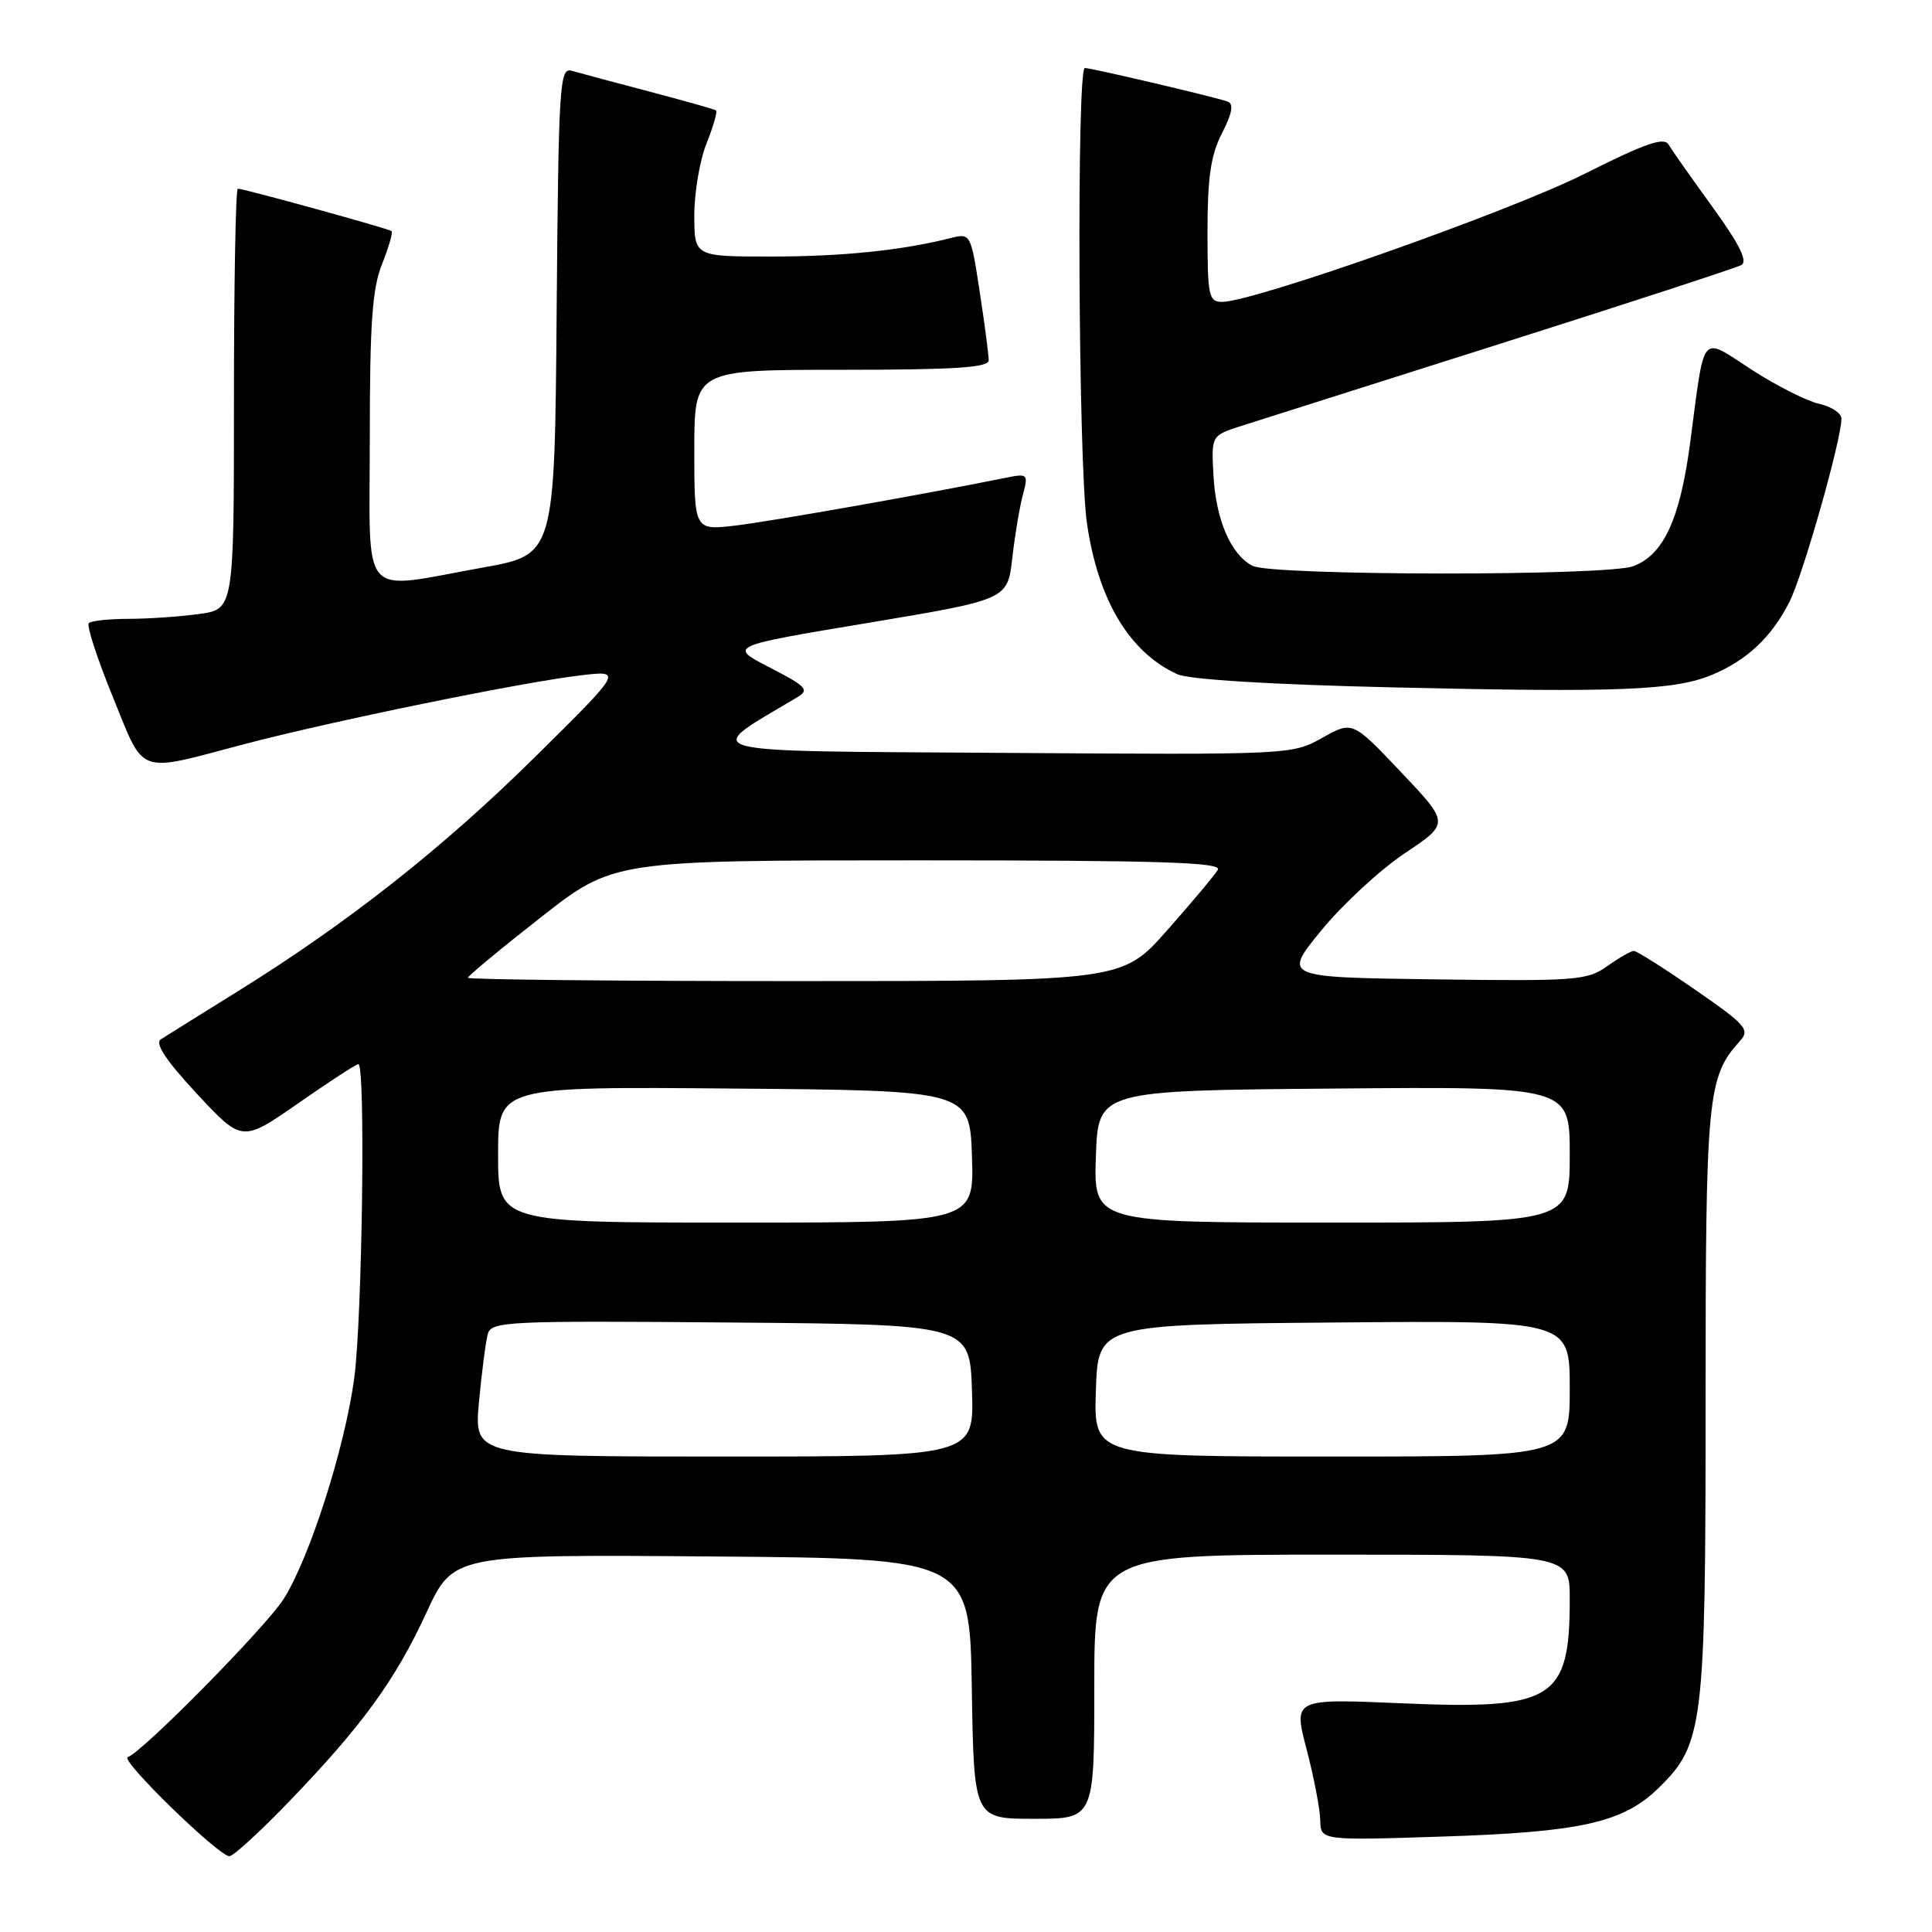 <?xml version="1.0" encoding="UTF-8" standalone="no"?>
<!DOCTYPE svg PUBLIC "-//W3C//DTD SVG 1.1//EN" "http://www.w3.org/Graphics/SVG/1.1/DTD/svg11.dtd" >
<svg xmlns="http://www.w3.org/2000/svg" xmlns:xlink="http://www.w3.org/1999/xlink" version="1.1" viewBox="0 0 256 256">
 <g >
 <path fill="currentColor"
d=" M 38.27 238.75 C 47.97 228.69 52.38 222.63 56.51 213.67 C 60.07 205.97 60.07 205.97 94.29 206.24 C 128.50 206.50 128.50 206.50 128.77 223.75 C 129.05 241.00 129.05 241.00 137.02 241.00 C 145.00 241.00 145.00 241.00 145.00 223.50 C 145.00 206.00 145.00 206.00 176.50 206.00 C 208.00 206.00 208.00 206.00 208.00 211.85 C 208.00 225.26 205.89 226.57 185.62 225.69 C 171.38 225.08 171.38 225.08 173.13 231.79 C 174.10 235.48 174.91 239.71 174.94 241.19 C 175.00 243.88 175.00 243.88 191.25 243.35 C 209.47 242.76 215.09 241.50 219.76 236.93 C 225.72 231.11 226.00 228.77 226.00 185.79 C 226.00 145.12 226.23 142.72 230.56 137.93 C 231.91 136.44 231.35 135.80 224.61 131.14 C 220.52 128.31 216.87 126.00 216.49 126.00 C 216.12 126.00 214.53 126.91 212.97 128.02 C 210.32 129.91 208.84 130.02 190.06 129.77 C 169.99 129.50 169.99 129.50 175.10 123.26 C 177.91 119.83 182.88 115.24 186.14 113.06 C 192.08 109.10 192.08 109.10 185.64 102.31 C 179.21 95.52 179.21 95.52 175.20 97.77 C 171.20 100.01 171.01 100.02 132.86 99.76 C 90.98 99.48 92.89 99.99 105.64 92.39 C 107.29 91.41 106.88 90.97 102.00 88.45 C 96.50 85.62 96.50 85.62 115.00 82.54 C 133.50 79.45 133.50 79.45 134.13 73.98 C 134.47 70.96 135.10 67.19 135.53 65.60 C 136.28 62.73 136.25 62.70 132.90 63.38 C 122.18 65.55 102.13 69.08 97.45 69.64 C 92.00 70.28 92.00 70.28 92.00 59.64 C 92.00 49.00 92.00 49.00 111.50 49.00 C 126.43 49.00 131.00 48.71 131.01 47.75 C 131.01 47.06 130.48 42.98 129.82 38.69 C 128.65 31.00 128.59 30.89 126.07 31.52 C 119.57 33.17 111.68 33.99 102.25 33.99 C 92.00 34.00 92.00 34.00 92.00 28.52 C 92.00 25.51 92.73 21.21 93.63 18.98 C 94.52 16.74 95.08 14.79 94.88 14.63 C 94.67 14.48 90.67 13.35 86.00 12.12 C 81.33 10.89 76.72 9.66 75.76 9.38 C 74.15 8.91 74.01 11.06 73.76 41.19 C 73.50 73.50 73.50 73.50 64.00 75.20 C 47.41 78.17 49.00 79.98 49.00 58.02 C 49.00 42.83 49.32 38.23 50.63 34.98 C 51.52 32.74 52.08 30.78 51.88 30.62 C 51.45 30.28 32.31 25.00 31.51 25.00 C 31.23 25.00 31.00 37.54 31.00 52.86 C 31.00 80.73 31.00 80.73 26.36 81.36 C 23.81 81.71 19.61 82.00 17.03 82.00 C 14.45 82.00 12.08 82.26 11.77 82.57 C 11.45 82.88 12.88 87.27 14.94 92.32 C 19.24 102.87 17.96 102.41 32.31 98.62 C 43.88 95.57 69.18 90.39 77.00 89.48 C 82.50 88.83 82.50 88.83 71.00 100.20 C 58.76 112.31 46.13 122.27 31.50 131.36 C 26.55 134.43 21.96 137.30 21.31 137.72 C 20.49 138.25 22.00 140.53 26.09 144.93 C 32.08 151.36 32.08 151.36 39.53 146.18 C 43.62 143.33 47.20 141.00 47.49 141.00 C 48.45 141.00 48.00 174.85 46.93 182.68 C 45.66 191.95 41.04 206.39 37.60 211.85 C 35.26 215.55 18.94 232.12 16.92 232.84 C 15.89 233.21 28.91 245.89 30.39 245.96 C 30.88 245.98 34.43 242.74 38.27 238.75 Z  M 226.87 89.41 C 231.48 87.48 234.71 84.45 237.08 79.82 C 238.87 76.33 244.00 58.28 244.00 55.47 C 244.00 54.75 242.67 53.87 241.05 53.51 C 239.43 53.15 235.42 51.13 232.14 49.01 C 225.21 44.53 225.94 43.66 223.95 58.71 C 222.61 68.79 220.44 73.50 216.43 75.02 C 212.96 76.35 168.43 76.30 165.94 74.97 C 163.07 73.43 161.12 68.90 160.79 62.99 C 160.50 57.71 160.50 57.71 164.50 56.43 C 166.70 55.73 182.22 50.80 199.00 45.48 C 215.78 40.16 230.06 35.49 230.74 35.12 C 231.62 34.63 230.49 32.37 226.94 27.46 C 224.16 23.63 221.53 19.90 221.10 19.16 C 220.50 18.12 217.99 19.00 209.91 23.06 C 200.07 28.01 166.11 40.00 161.94 40.00 C 160.16 40.00 160.00 39.23 160.00 30.71 C 160.00 23.52 160.43 20.57 161.92 17.65 C 163.28 15.00 163.50 13.75 162.67 13.46 C 161.02 12.86 144.66 9.02 143.75 9.01 C 142.64 9.00 142.88 61.38 144.02 69.29 C 145.50 79.51 149.63 86.42 156.00 89.34 C 157.55 90.04 168.42 90.71 184.50 91.08 C 214.54 91.78 221.88 91.49 226.87 89.41 Z  M 63.47 185.75 C 63.84 181.76 64.37 177.71 64.64 176.74 C 65.11 175.09 67.28 174.99 96.82 175.24 C 128.50 175.50 128.50 175.50 128.79 184.25 C 129.08 193.00 129.08 193.00 95.94 193.00 C 62.80 193.00 62.80 193.00 63.47 185.75 Z  M 145.21 184.25 C 145.50 175.50 145.50 175.50 176.75 175.24 C 208.00 174.97 208.00 174.97 208.00 183.99 C 208.00 193.00 208.00 193.00 176.46 193.00 C 144.92 193.00 144.92 193.00 145.21 184.25 Z  M 66.00 152.99 C 66.00 143.97 66.00 143.97 97.25 144.24 C 128.50 144.50 128.50 144.50 128.79 153.25 C 129.08 162.00 129.08 162.00 97.54 162.00 C 66.00 162.00 66.00 162.00 66.00 152.99 Z  M 145.21 153.25 C 145.50 144.50 145.50 144.50 176.75 144.24 C 208.00 143.97 208.00 143.97 208.00 152.99 C 208.00 162.00 208.00 162.00 176.46 162.00 C 144.92 162.00 144.92 162.00 145.21 153.25 Z  M 62.00 129.56 C 62.00 129.32 66.34 125.72 71.65 121.56 C 81.30 114.00 81.30 114.00 121.71 114.00 C 153.77 114.00 161.96 114.26 161.37 115.25 C 160.97 115.94 157.95 119.54 154.67 123.25 C 148.71 130.00 148.71 130.00 105.35 130.00 C 81.51 130.00 62.00 129.80 62.00 129.56 Z "/>
</g>
</svg>
